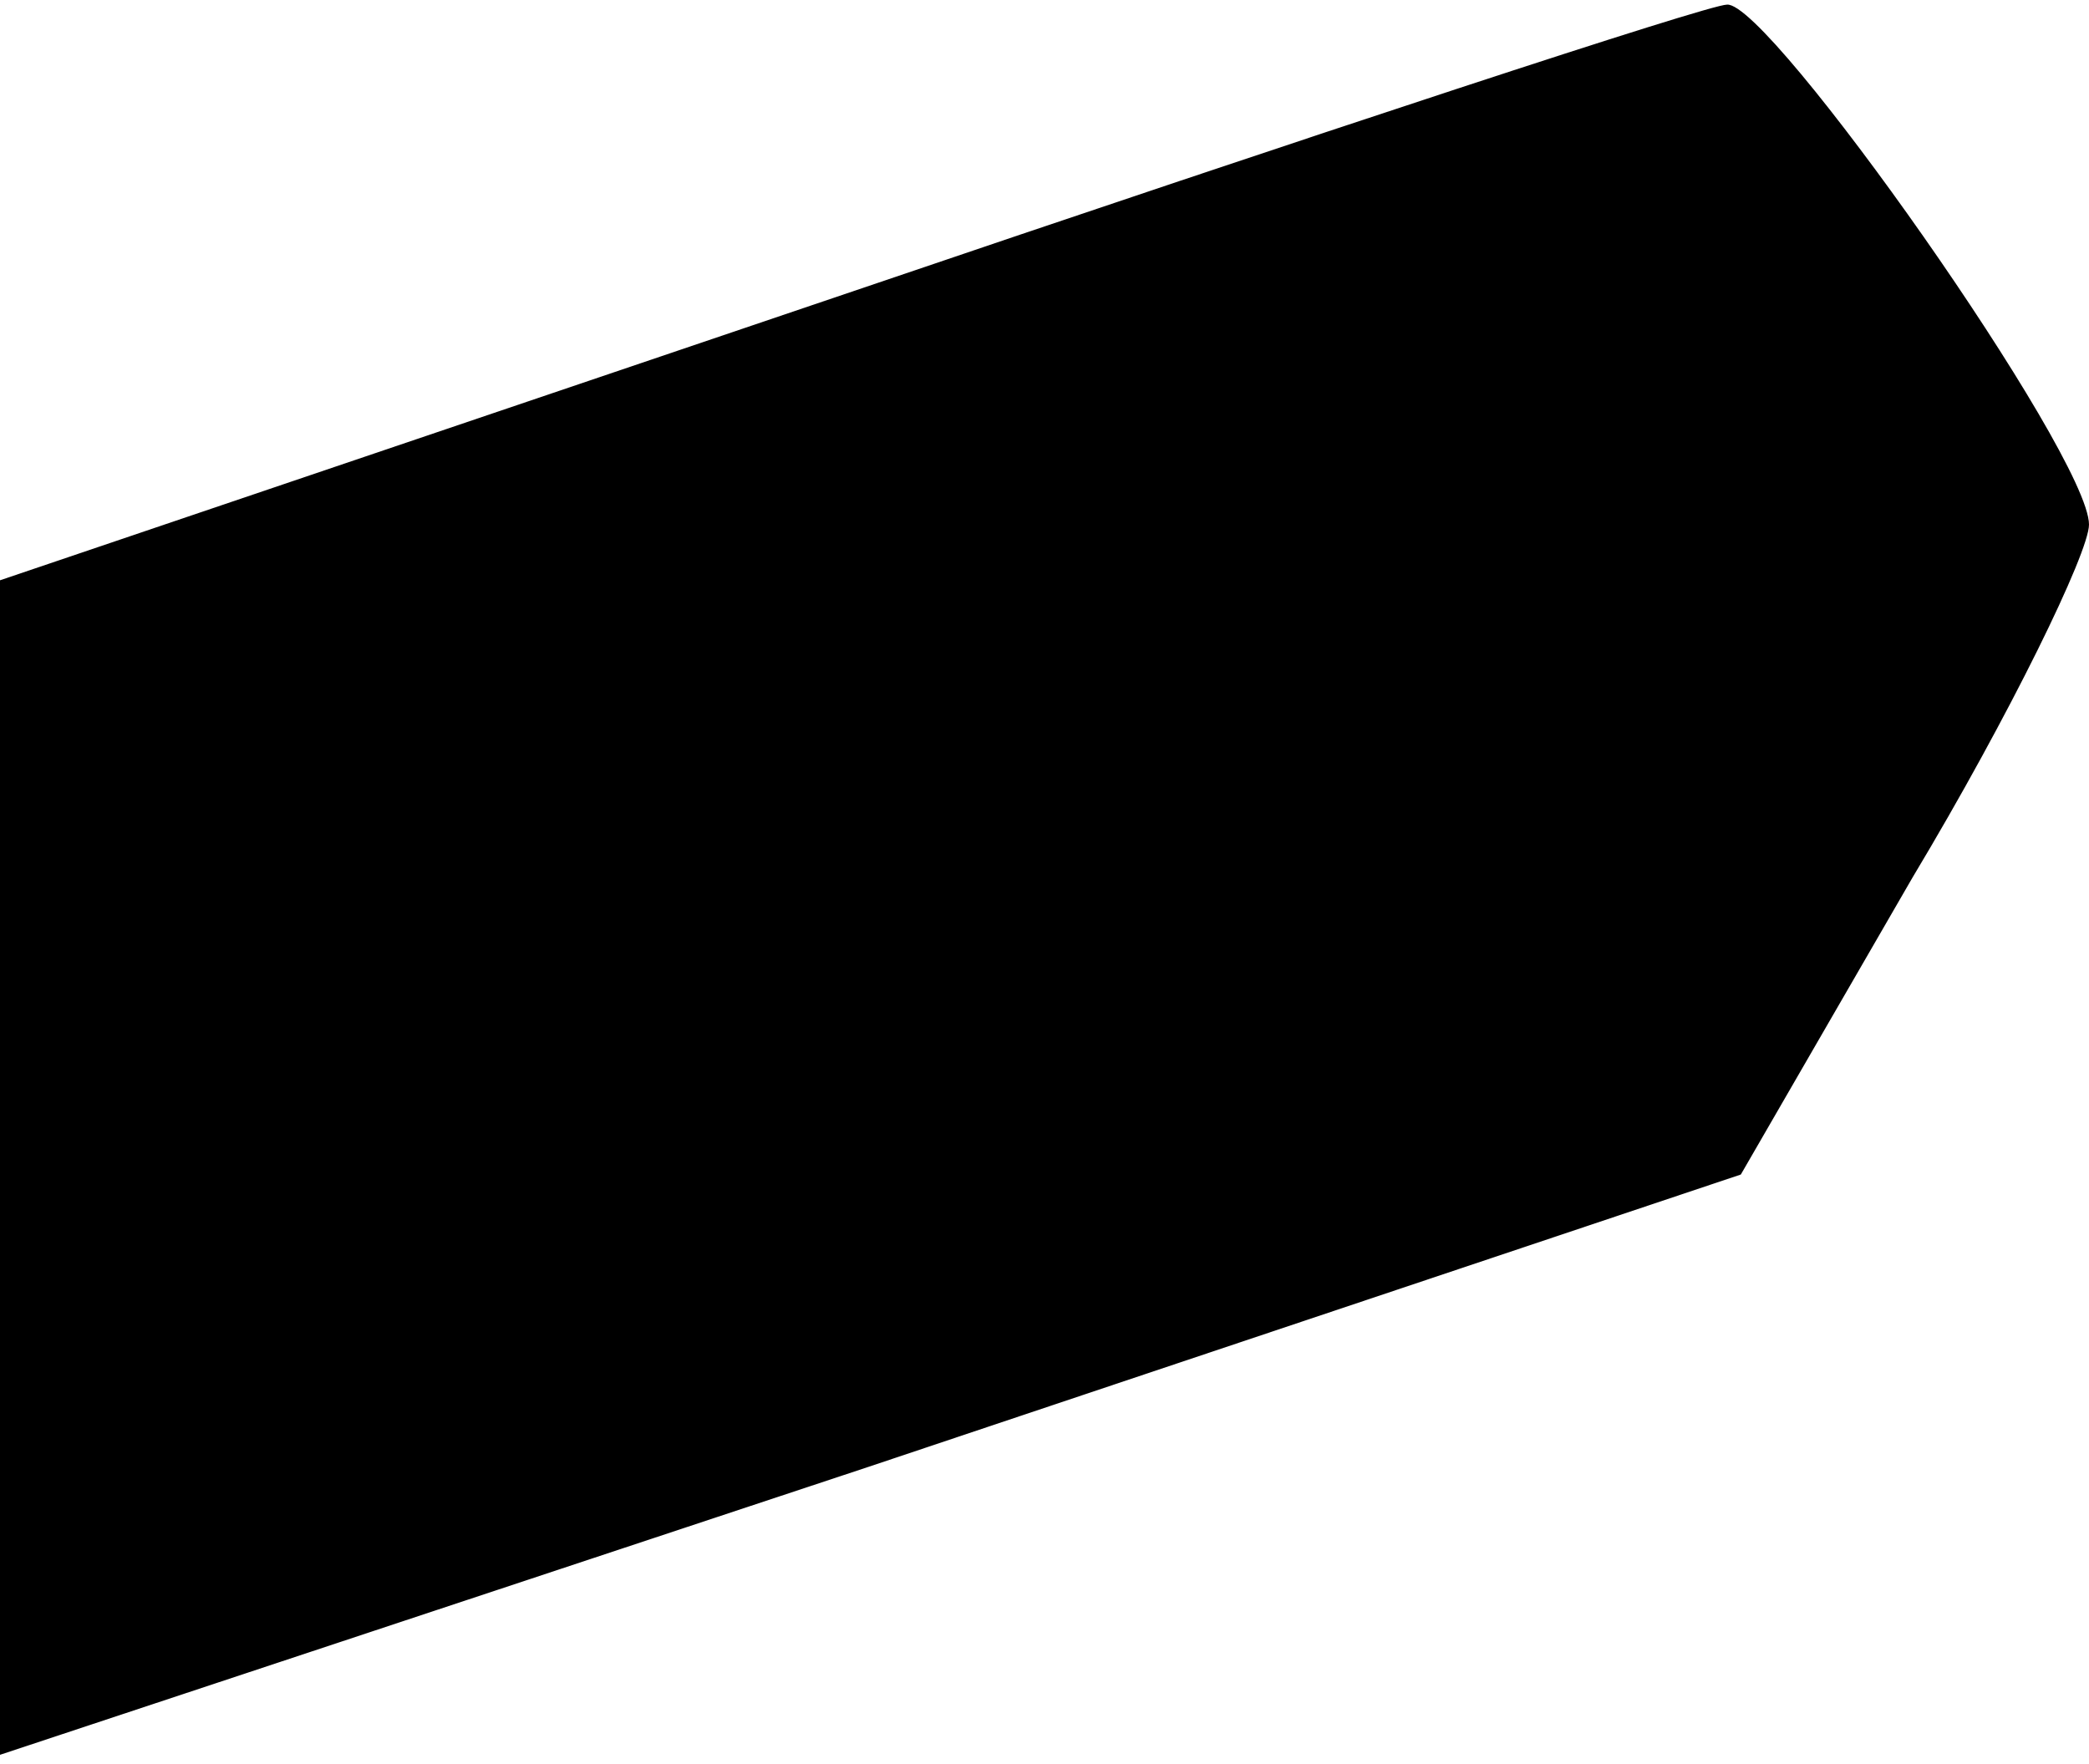 <?xml version="1.0" standalone="no"?>
<!DOCTYPE svg PUBLIC "-//W3C//DTD SVG 20010904//EN"
 "http://www.w3.org/TR/2001/REC-SVG-20010904/DTD/svg10.dtd">
<svg version="1.0" xmlns="http://www.w3.org/2000/svg"
 width="45pt" height="38pt" viewBox="0 0 45 38"
 preserveAspectRatio="xMidYMid meet">
<g transform="translate(0,38) scale(0.1,-0.1)"
fill="#000000" stroke="none">
<path fill="#000000" stroke="none" d="M183 317 l-183 -62 0 -127 0 -126 187
62 188 63 37 64 c21 35 38 70 38 76 0 15 -69 113 -78 112 -4 0 -89 -28 -189
-62z"/>
</g>
</svg>
